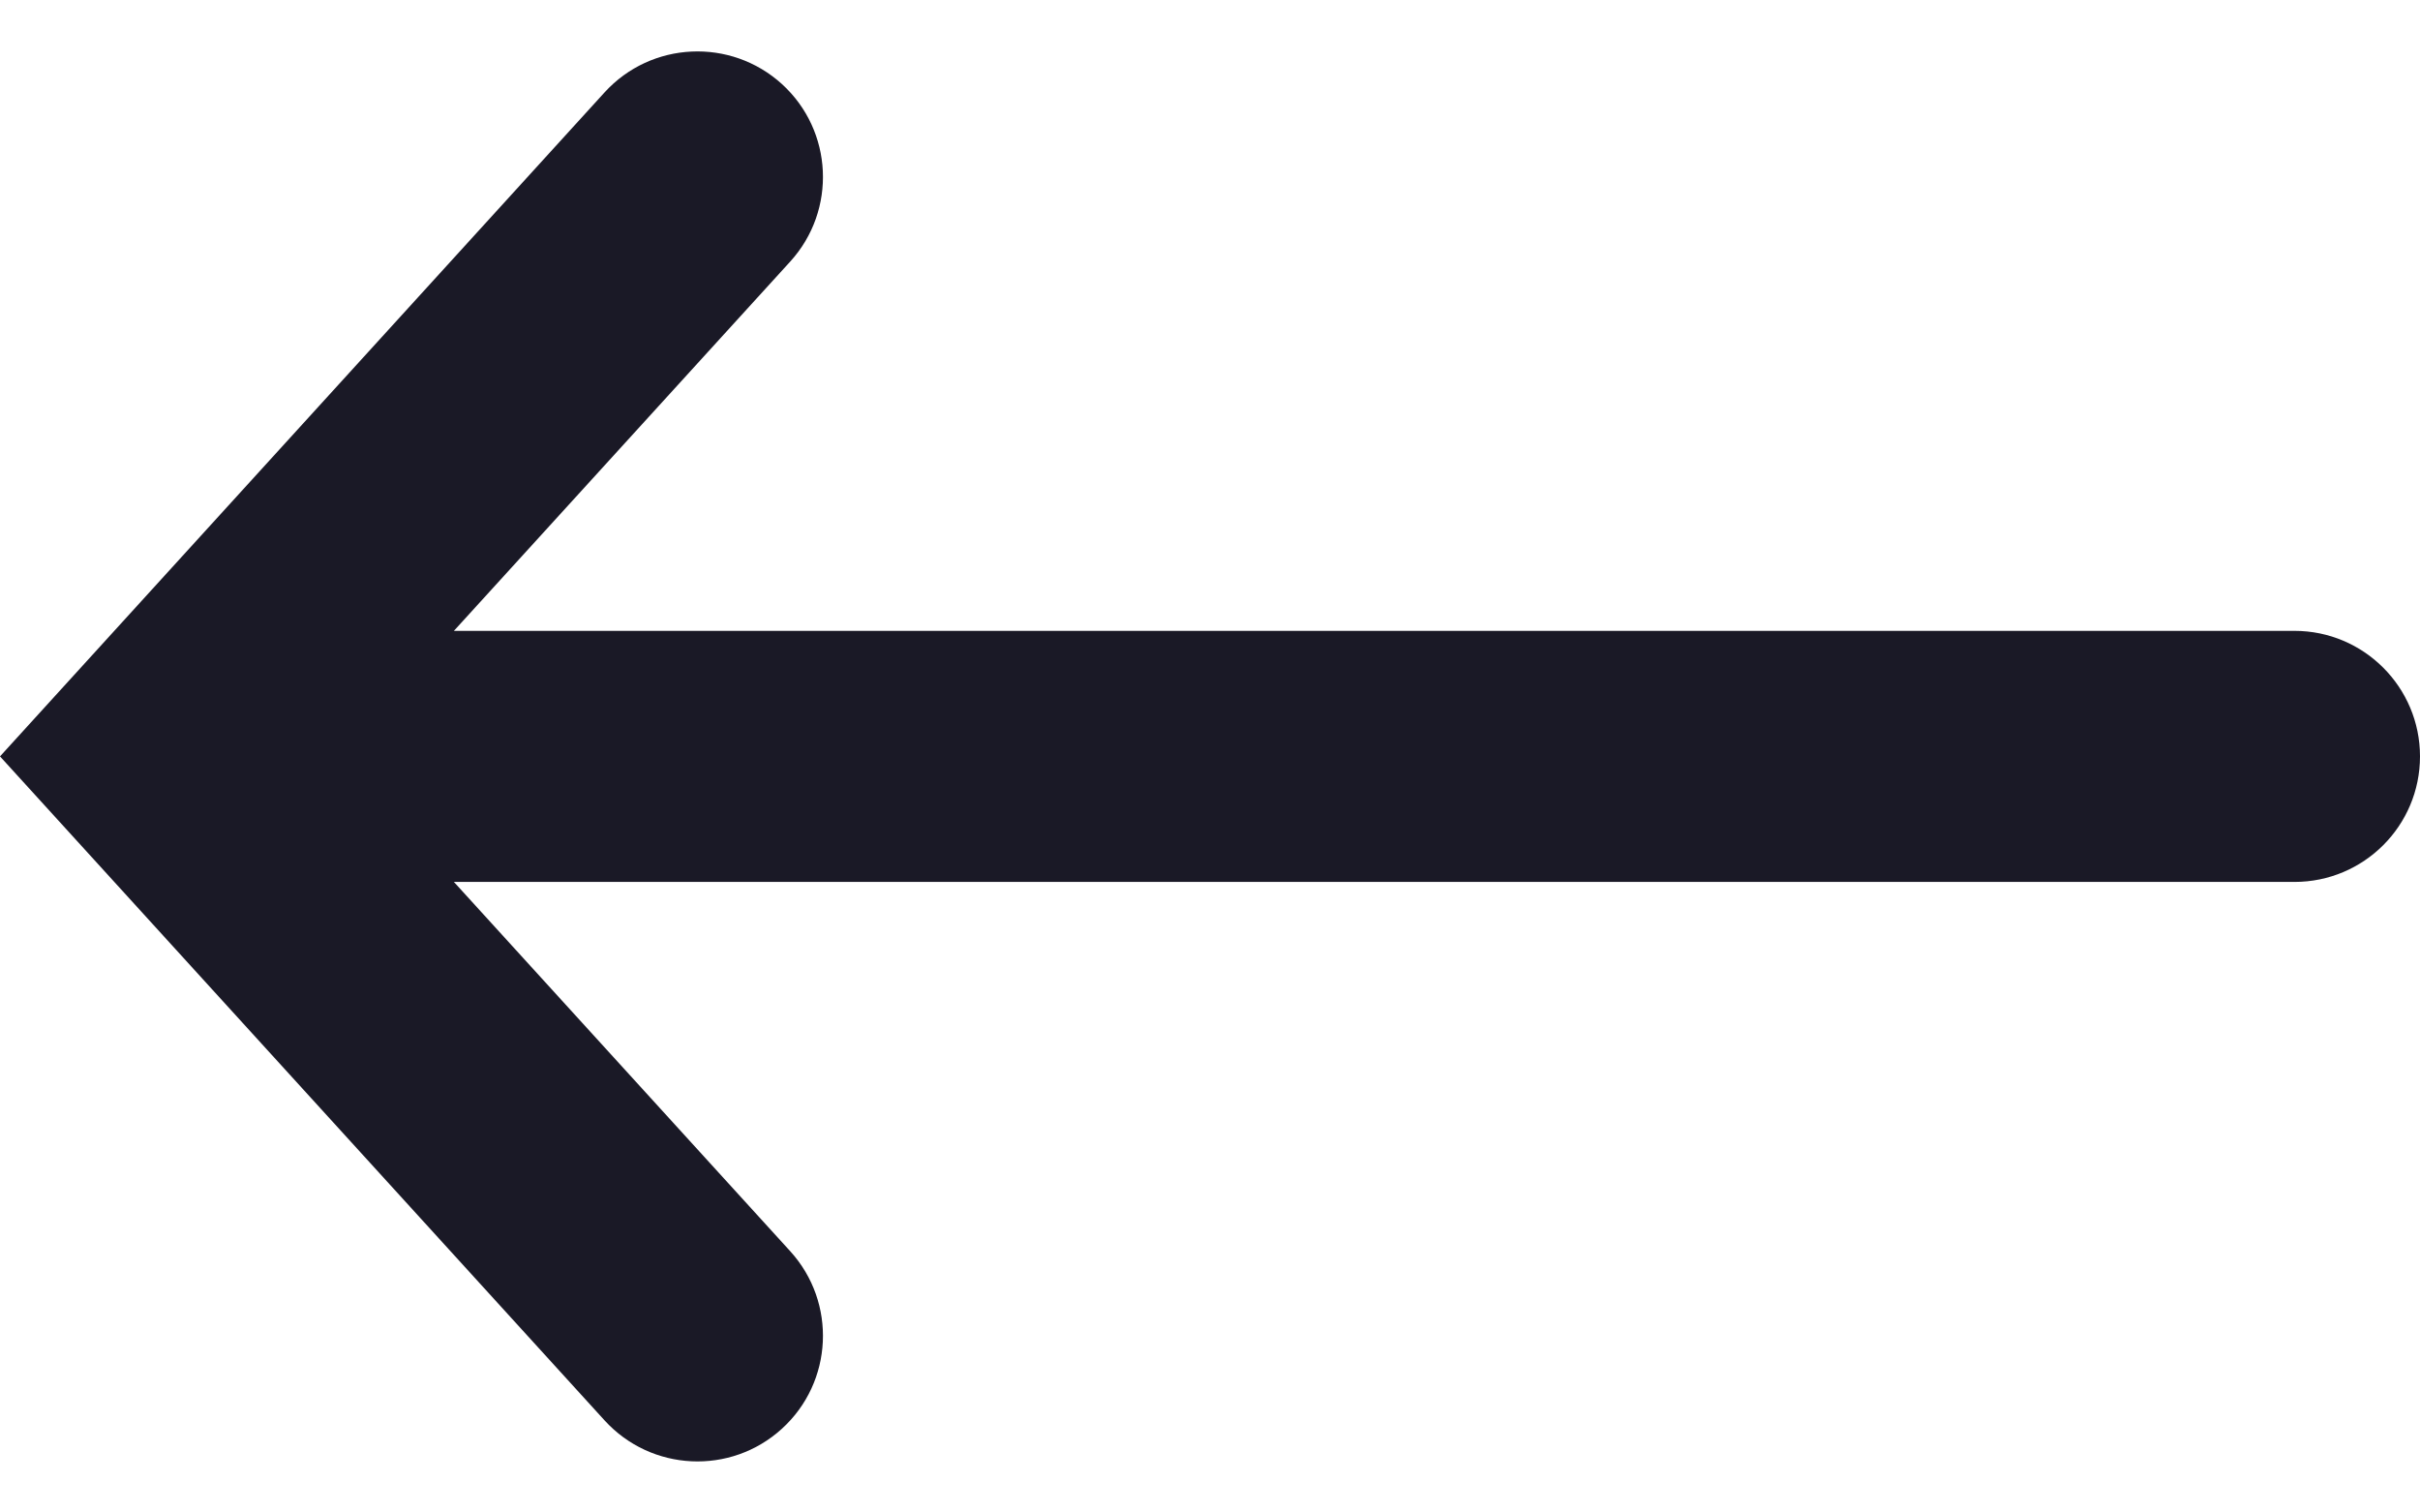 <svg width="16" height="10" viewBox="0 0 16 10" fill="none" xmlns="http://www.w3.org/2000/svg">
<path fill-rule="evenodd" clip-rule="evenodd" d="M5.17 0.556C5.509 0.865 5.533 1.39 5.225 1.729L3.001 4.171L15.17 4.171C15.628 4.171 16 4.543 16 5.001C16 5.46 15.628 5.831 15.17 5.831L3.001 5.831L5.225 8.273C5.533 8.612 5.509 9.137 5.17 9.446C4.831 9.755 4.306 9.73 3.997 9.391L0 5.001L3.997 0.611C4.306 0.272 4.831 0.248 5.17 0.556Z" fill="#1A1926"/>
</svg>
